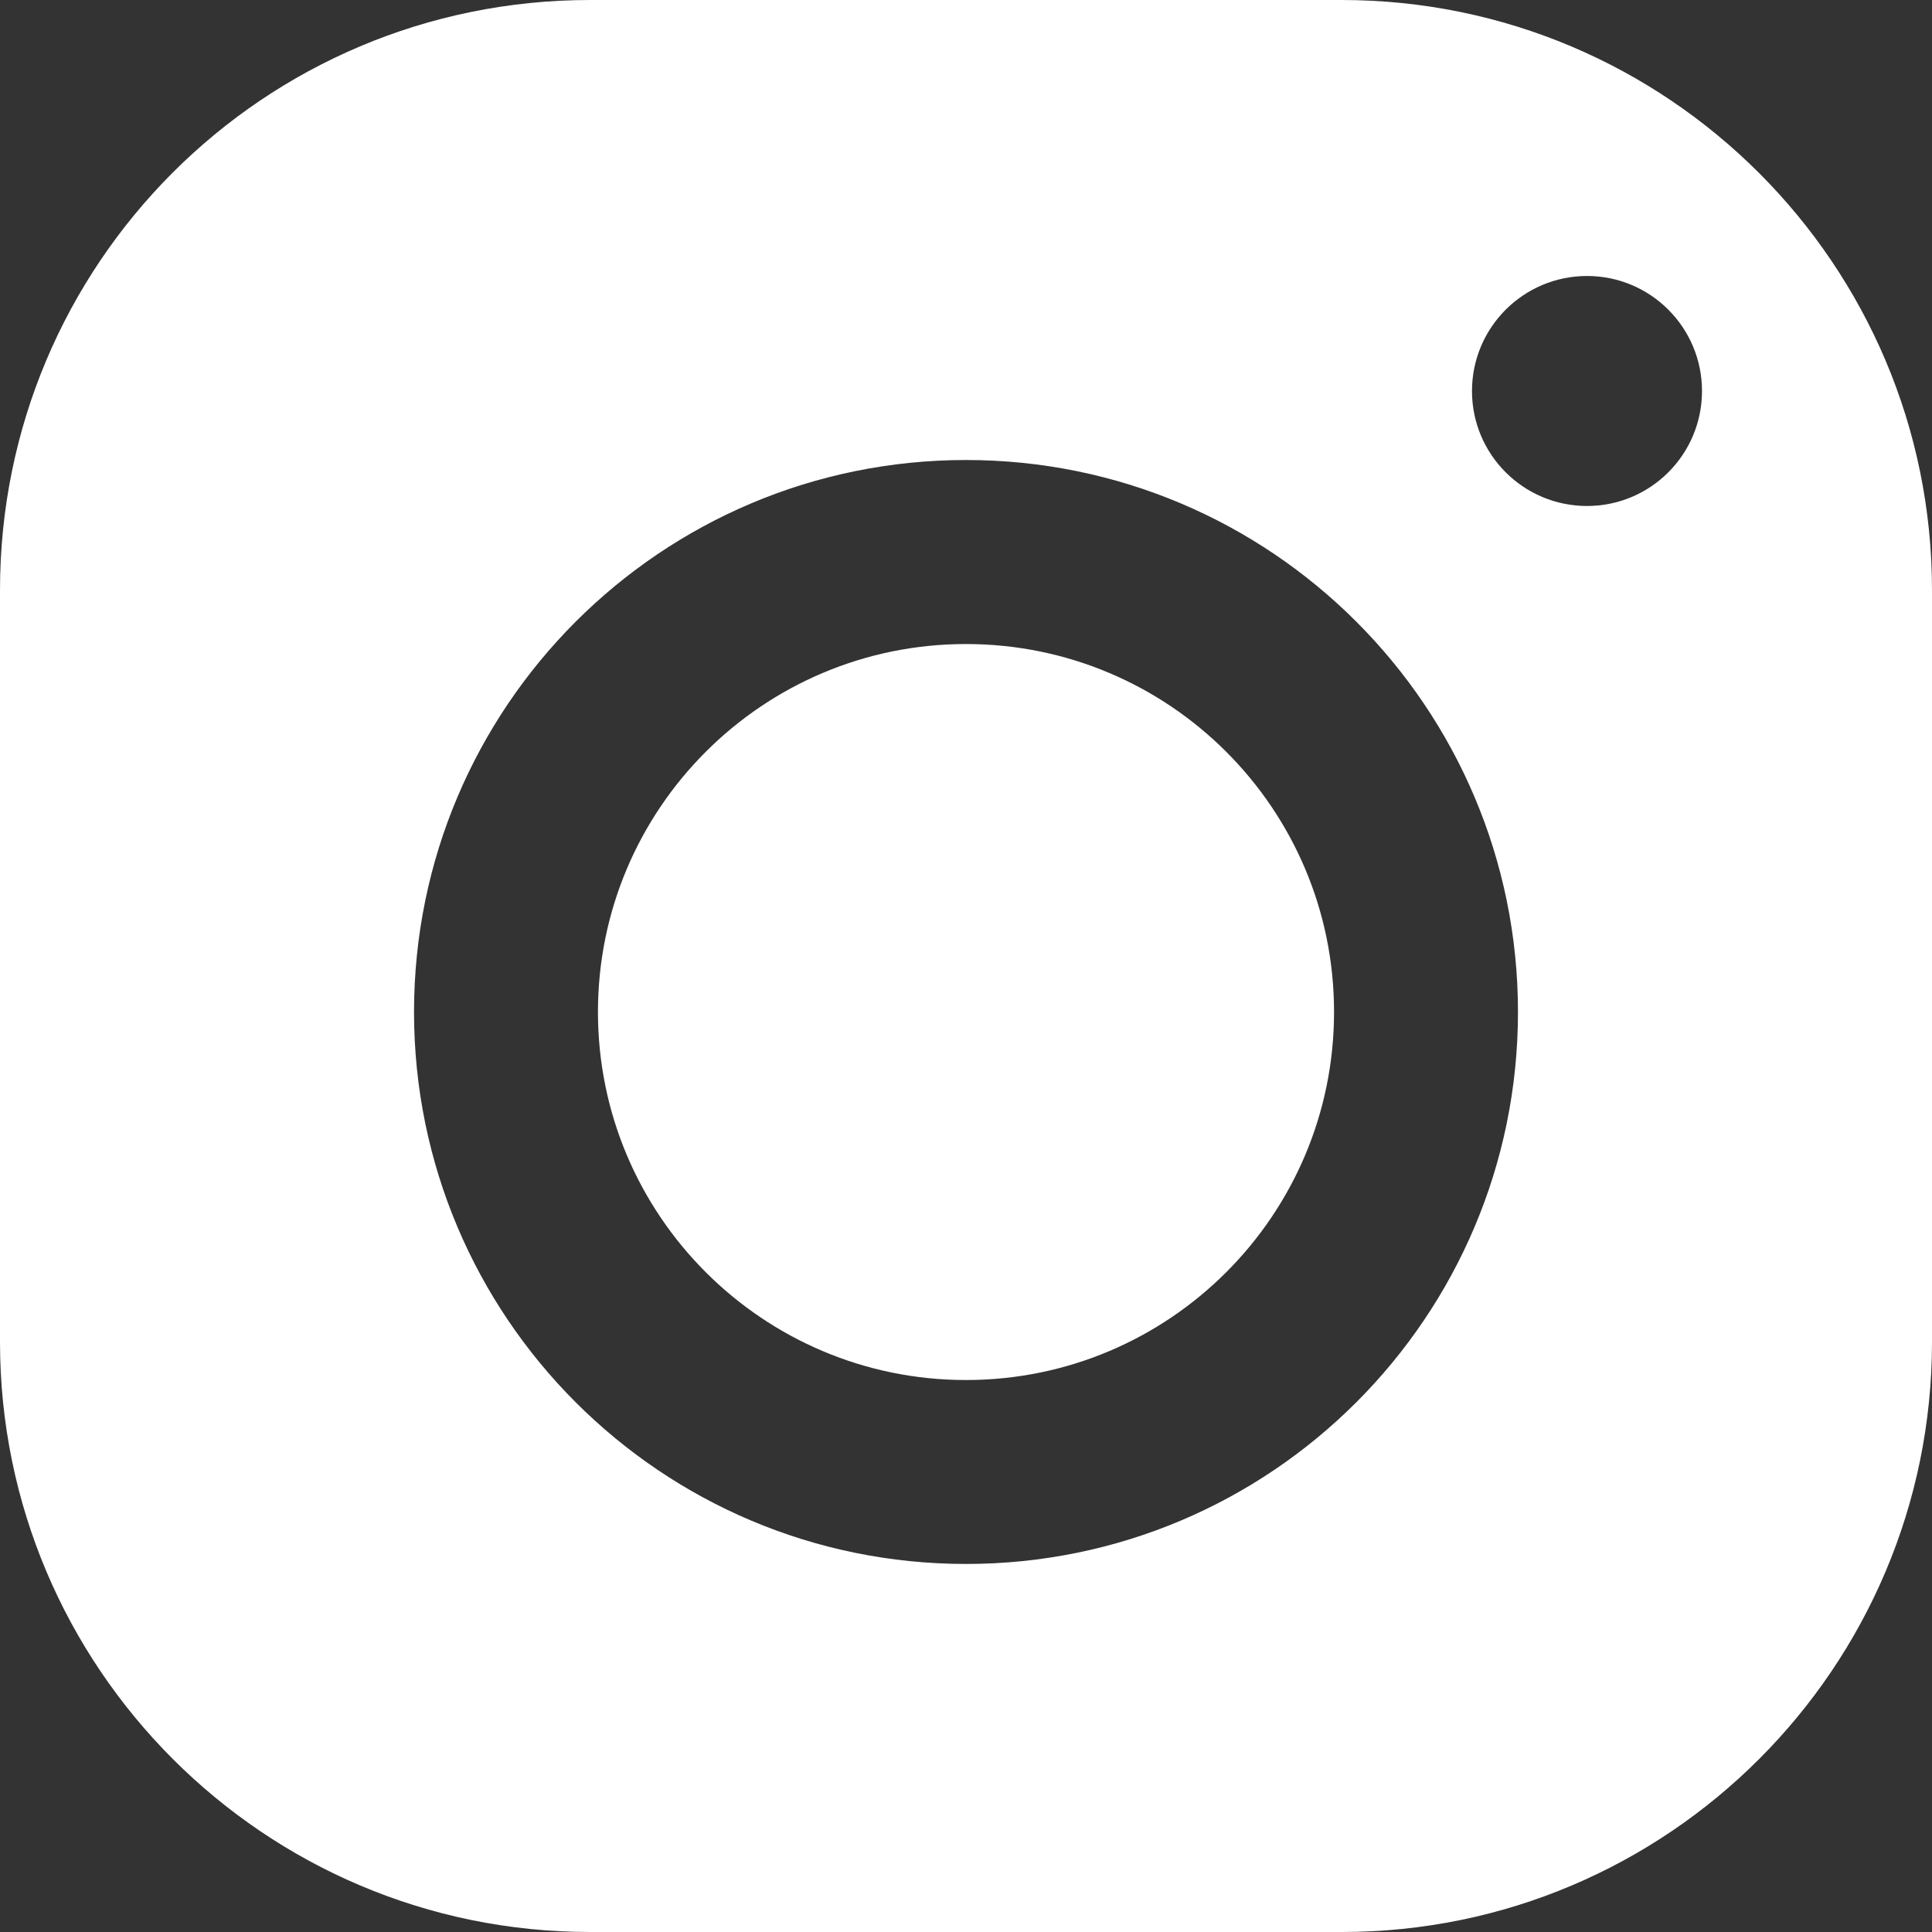 <?xml version="1.0" encoding="UTF-8"?>
<svg width="20px" height="20px" viewBox="0 0 20 20" version="1.1" xmlns="http://www.w3.org/2000/svg" xmlns:xlink="http://www.w3.org/1999/xlink">
    <rect x="0" y="0" width="20" height="20" fill="#333333" stroke="none"/>
    <!-- Generator: Sketch 58 (84663) - https://sketch.com -->
    <title>Instagram</title>
    <desc>Created with Sketch.</desc>
    <g id="Page-1" stroke="none" stroke-width="1" fill="none" fill-rule="evenodd">
        <g id="Mobile" transform="translate(-43, -1952)" fill="#FFFFFF" fill-rule="nonzero">
            <g id="Footer" transform="translate(0, 1884)">
                <g id="Social" transform="translate(16, 68)">
                    <g id="Instagram" transform="translate(27, 0)">
                        <path d="M0,6.109 C0,2.735 2.725,0 6.109,0 L10.476,0 L13.888,0 C17.263,0 20,2.739 20,6.109 L20,13.891 C20,17.265 17.261,20 13.891,20 L6.109,20 C2.735,20 0,17.261 0,13.891 L0,6.109 Z M15.238,4.048 C15.238,4.705 15.771,5.238 16.429,5.238 C17.086,5.238 17.619,4.705 17.619,4.048 C17.619,3.39 17.086,2.857 16.429,2.857 C15.771,2.857 15.238,3.39 15.238,4.048 Z M4.286,10.476 C4.286,13.632 6.844,16.19 10,16.19 C13.156,16.19 15.714,13.632 15.714,10.476 C15.714,7.32 13.156,4.762 10,4.762 C6.844,4.762 4.286,7.32 4.286,10.476 Z M13.81,10.476 C13.81,12.58 12.104,14.286 10,14.286 C7.896,14.286 6.19,12.58 6.19,10.476 C6.19,8.372 7.896,6.667 10,6.667 C12.104,6.667 13.81,8.372 13.81,10.476 Z" id="ic_ig"></path>
                    </g>
                </g>
            </g>
        </g>
    </g>
</svg>